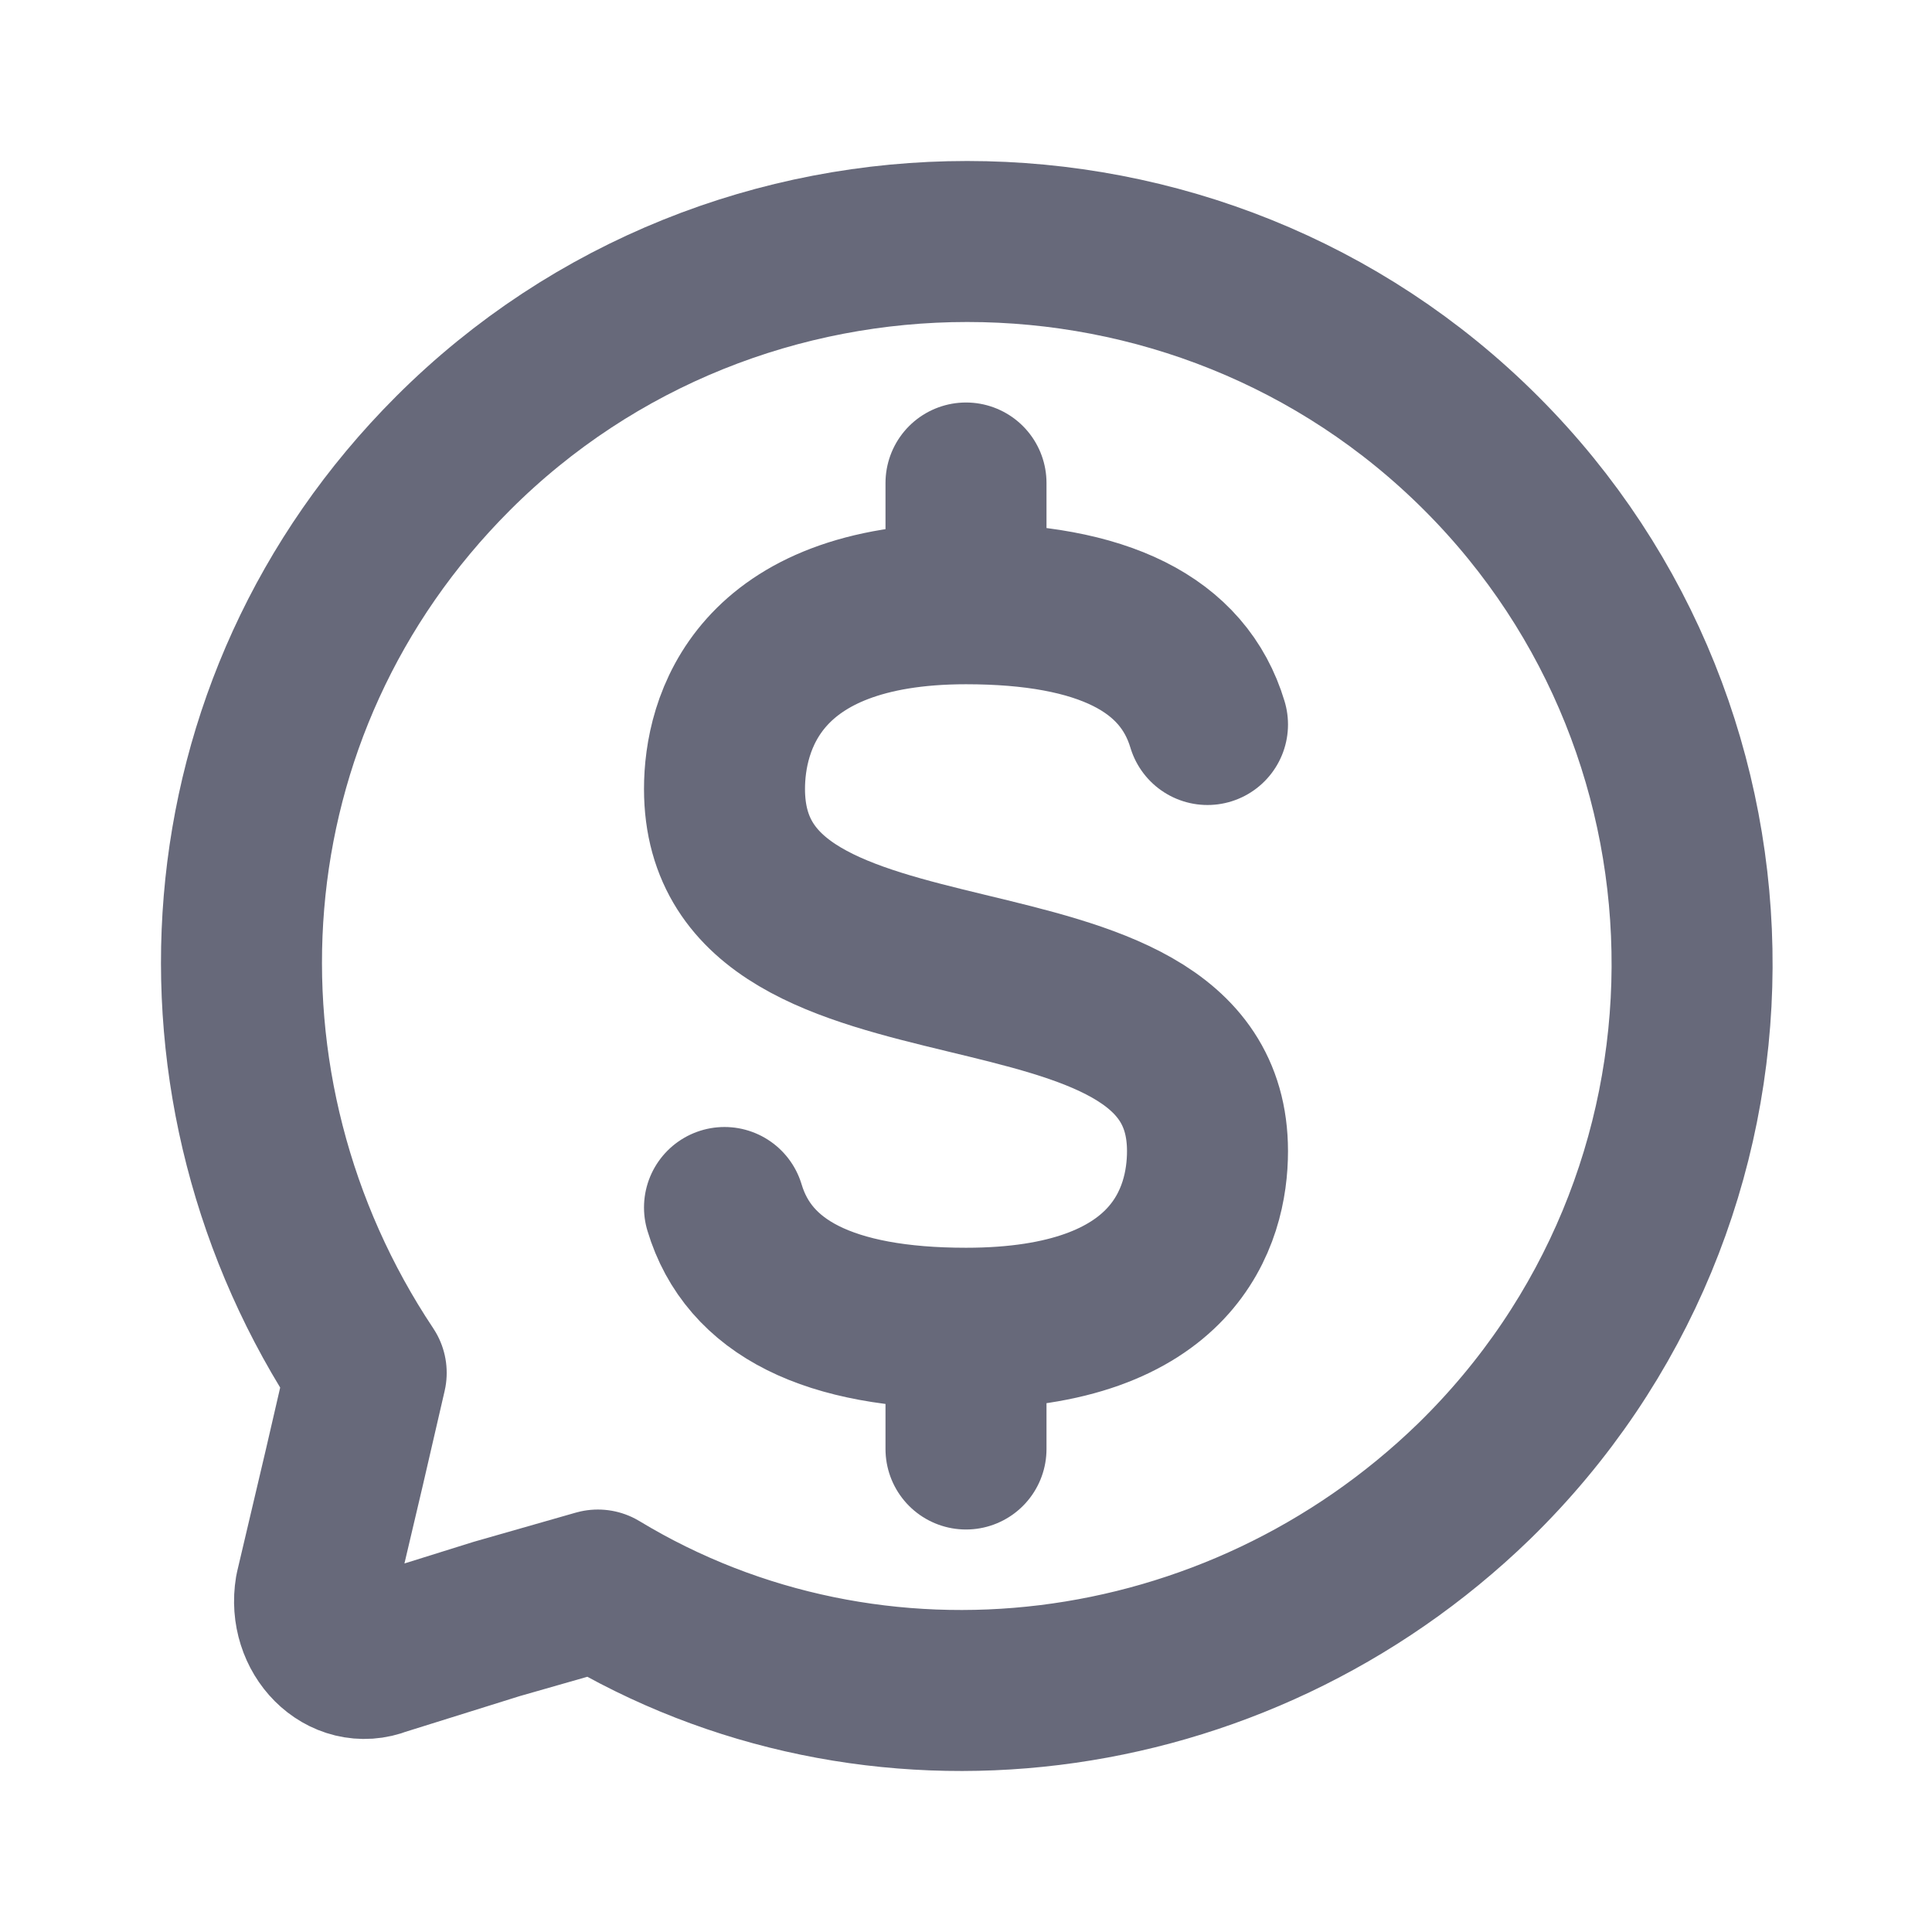 <svg width="24" height="24" viewBox="0 0 24 24" fill="none" xmlns="http://www.w3.org/2000/svg">
<path d="M18.4 5.631C14.893 2.123 9.136 2.123 5.628 5.631C2.48 8.779 2.21 13.546 4.549 17.054L4.279 18.223L3.919 19.752C3.829 20.292 4.279 20.741 4.729 20.562L6.168 20.112L7.427 19.752C10.845 21.821 15.342 21.281 18.31 18.403C21.908 14.895 21.908 9.139 18.4 5.631Z" stroke="#67697A" stroke-width="2" stroke-miterlimit="10" stroke-linecap="round" stroke-linejoin="round"/>
<path d="M15 9C14.7 8 13.7 7.5 12 7.5M12 7.5C9.4 7.5 9 9 9 9.8C9 12.9 15 11.3 15 14.3C15 15.1 14.6 16.5 12 16.5M12 7.5V6M12 16.5C10.3 16.5 9.3 16 9 15M12 16.5V18" stroke="#67697A" stroke-width="2" stroke-miterlimit="10" stroke-linecap="round" stroke-linejoin="round"/>
</svg>
